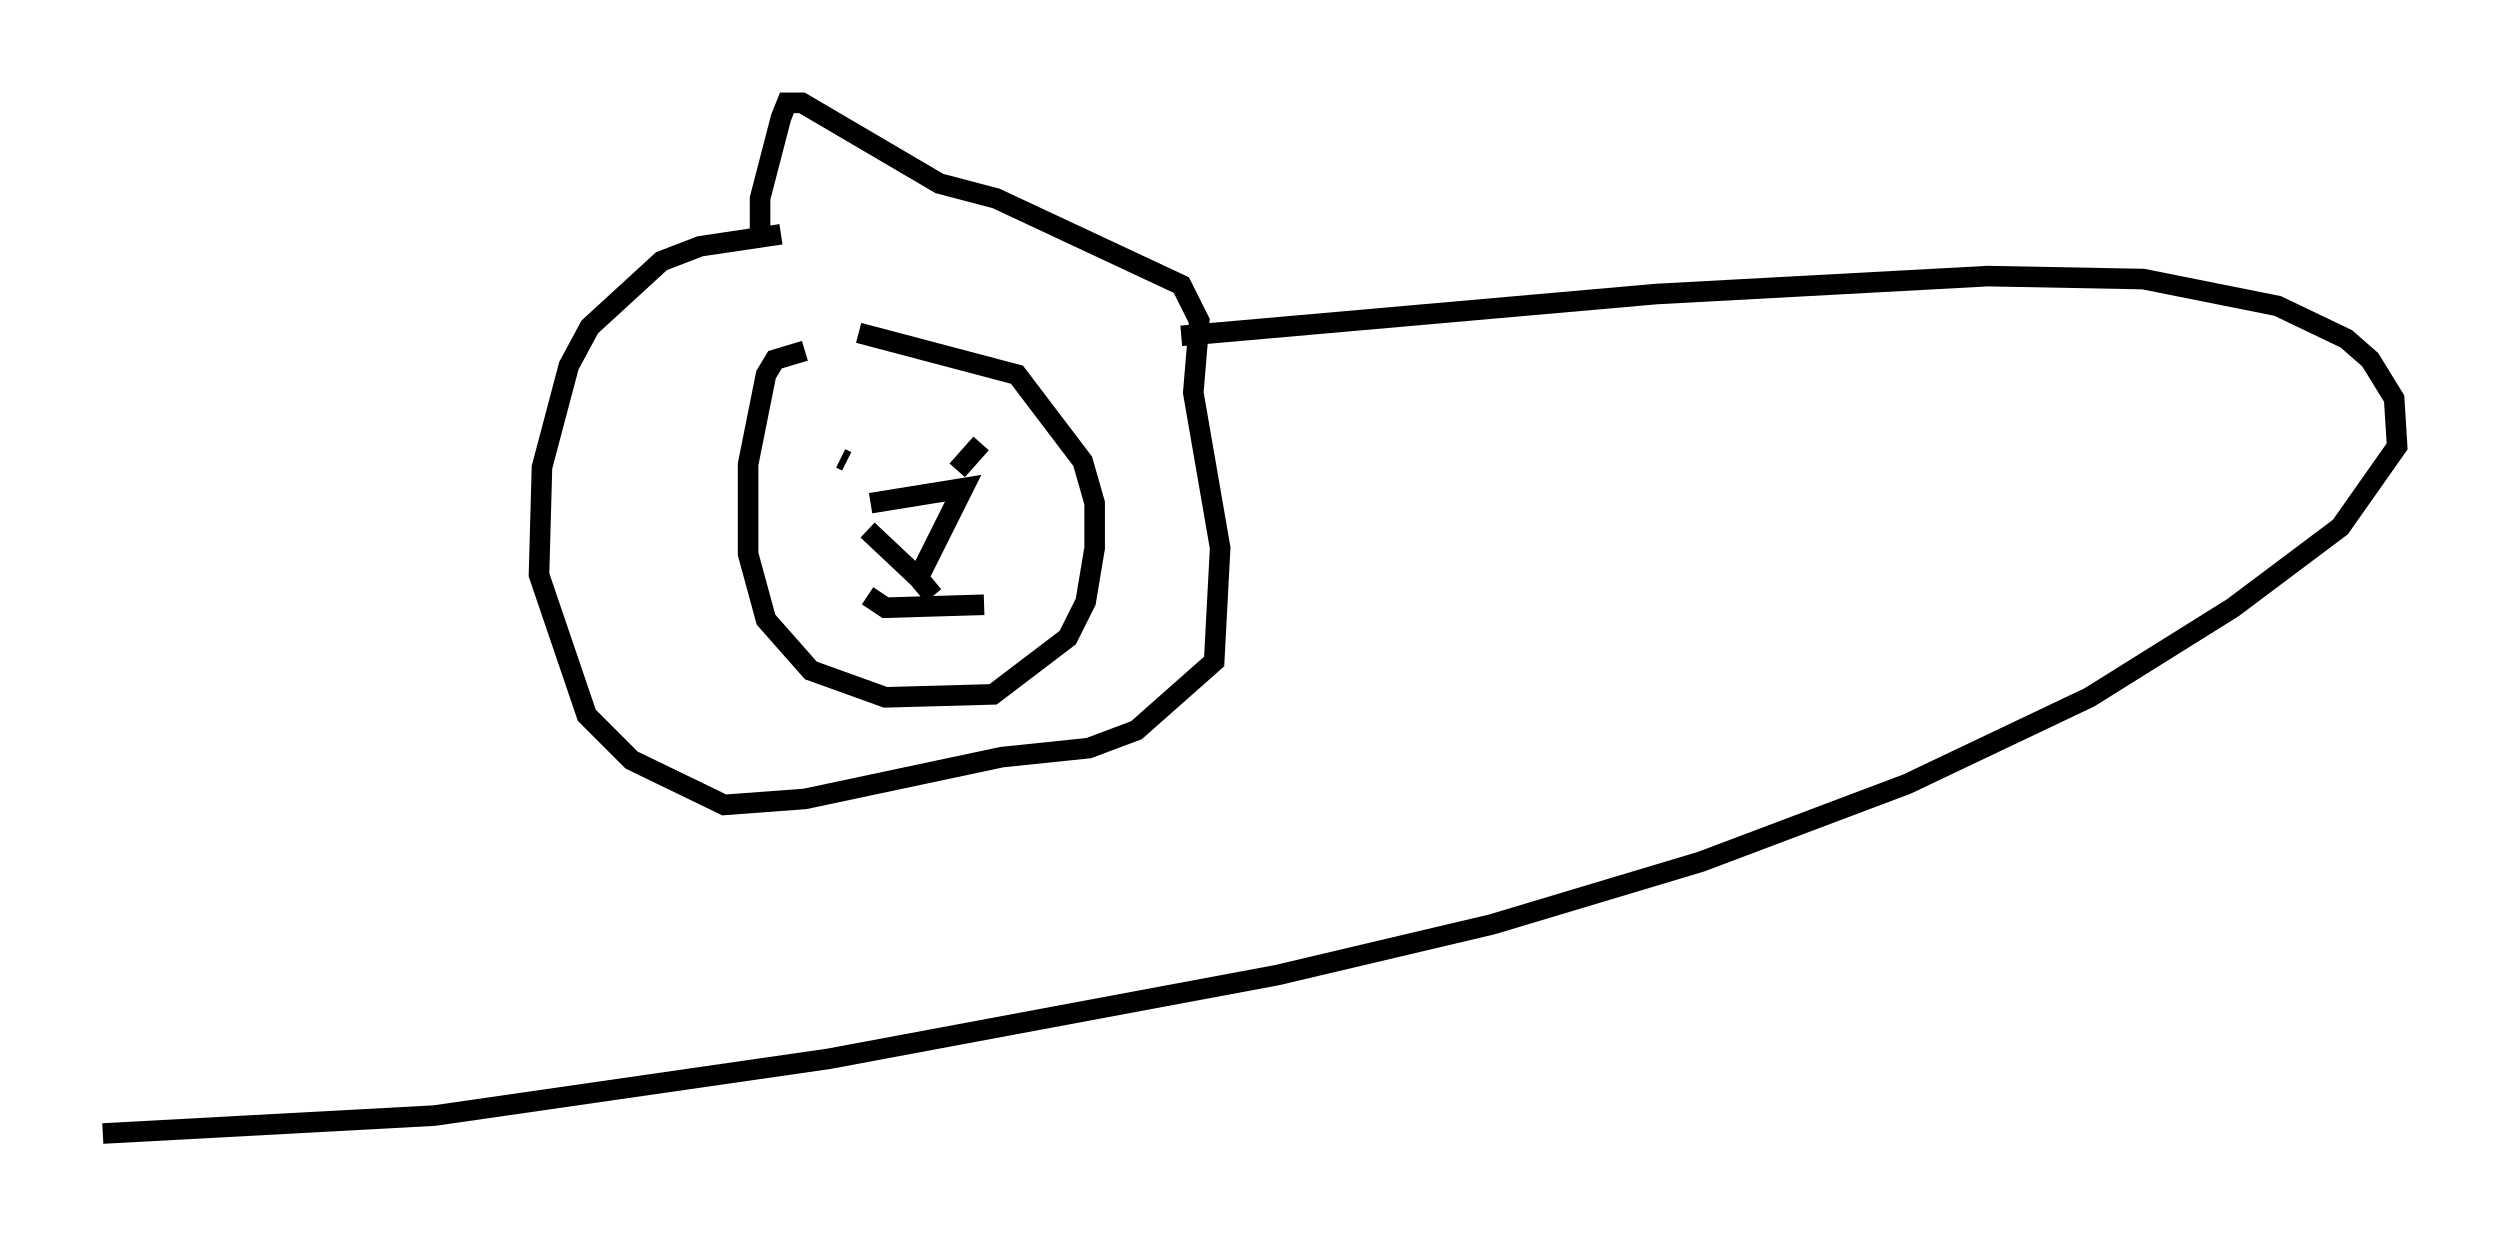 <?xml version="1.0" encoding="utf-8" ?>
<svg baseProfile="full" height="60.112" version="1.1" width="121.553" xmlns="http://www.w3.org/2000/svg" xmlns:ev="http://www.w3.org/2001/xml-events" xmlns:xlink="http://www.w3.org/1999/xlink"><defs /><rect fill="white" height="60.112" width="121.553" x="0" y="0" /><path d="M43.492, 17.346 m-4.358, -0.291 l-1.453, 0.436 -0.436, 0.726 l-0.872, 4.358 0.0, 4.358 l0.872, 3.196 2.179, 2.469 l3.631, 1.307 5.229, -0.145 l3.631, -2.76 0.872, -1.743 l0.436, -2.615 0.0, -2.179 l-0.581, -2.034 -3.196, -4.212 l-7.698, -2.034 m-4.793, -4.648 l0.0, -1.888 1.017, -3.922 l0.291, -0.726 0.726, 0.0 l6.682, 3.922 2.76, 0.726 l9.006, 4.212 0.872, 1.743 l-0.291, 3.486 1.307, 7.553 l-0.291, 5.52 -3.777, 3.341 l-2.324, 0.872 -4.212, 0.436 l-9.587, 2.034 -3.922, 0.291 l-4.503, -2.179 -2.179, -2.179 l-2.324, -6.827 0.145, -5.229 l1.307, -4.939 1.017, -1.888 l3.486, -3.196 1.888, -0.726 l3.922, -0.581 m3.777, 10.313 l0.0, 0.0 m-0.581, 0.726 l-0.291, -0.145 m5.52, 0.291 l0.0, 0.0 m0.145, 0.291 l1.162, -1.307 m-5.52, 4.212 l2.469, 2.324 2.179, -4.358 l-4.503, 0.726 m2.324, 3.631 l0.726, 0.872 m-3.196, 0.0 l0.872, 0.581 4.793, -0.145 m9.587, -13.073 l23.095, -2.034 16.123, -0.872 l7.553, 0.145 6.536, 1.307 l3.341, 1.598 1.162, 1.017 l1.162, 1.888 0.145, 2.324 l-2.76, 3.922 -5.229, 3.922 l-6.972, 4.358 -8.86, 4.212 l-10.022, 3.777 -10.168, 3.05 l-10.458, 2.469 -21.788, 4.067 l-19.173, 2.76 -16.123, 0.872 " fill="none" stroke="black" stroke-width="1" /></svg>
